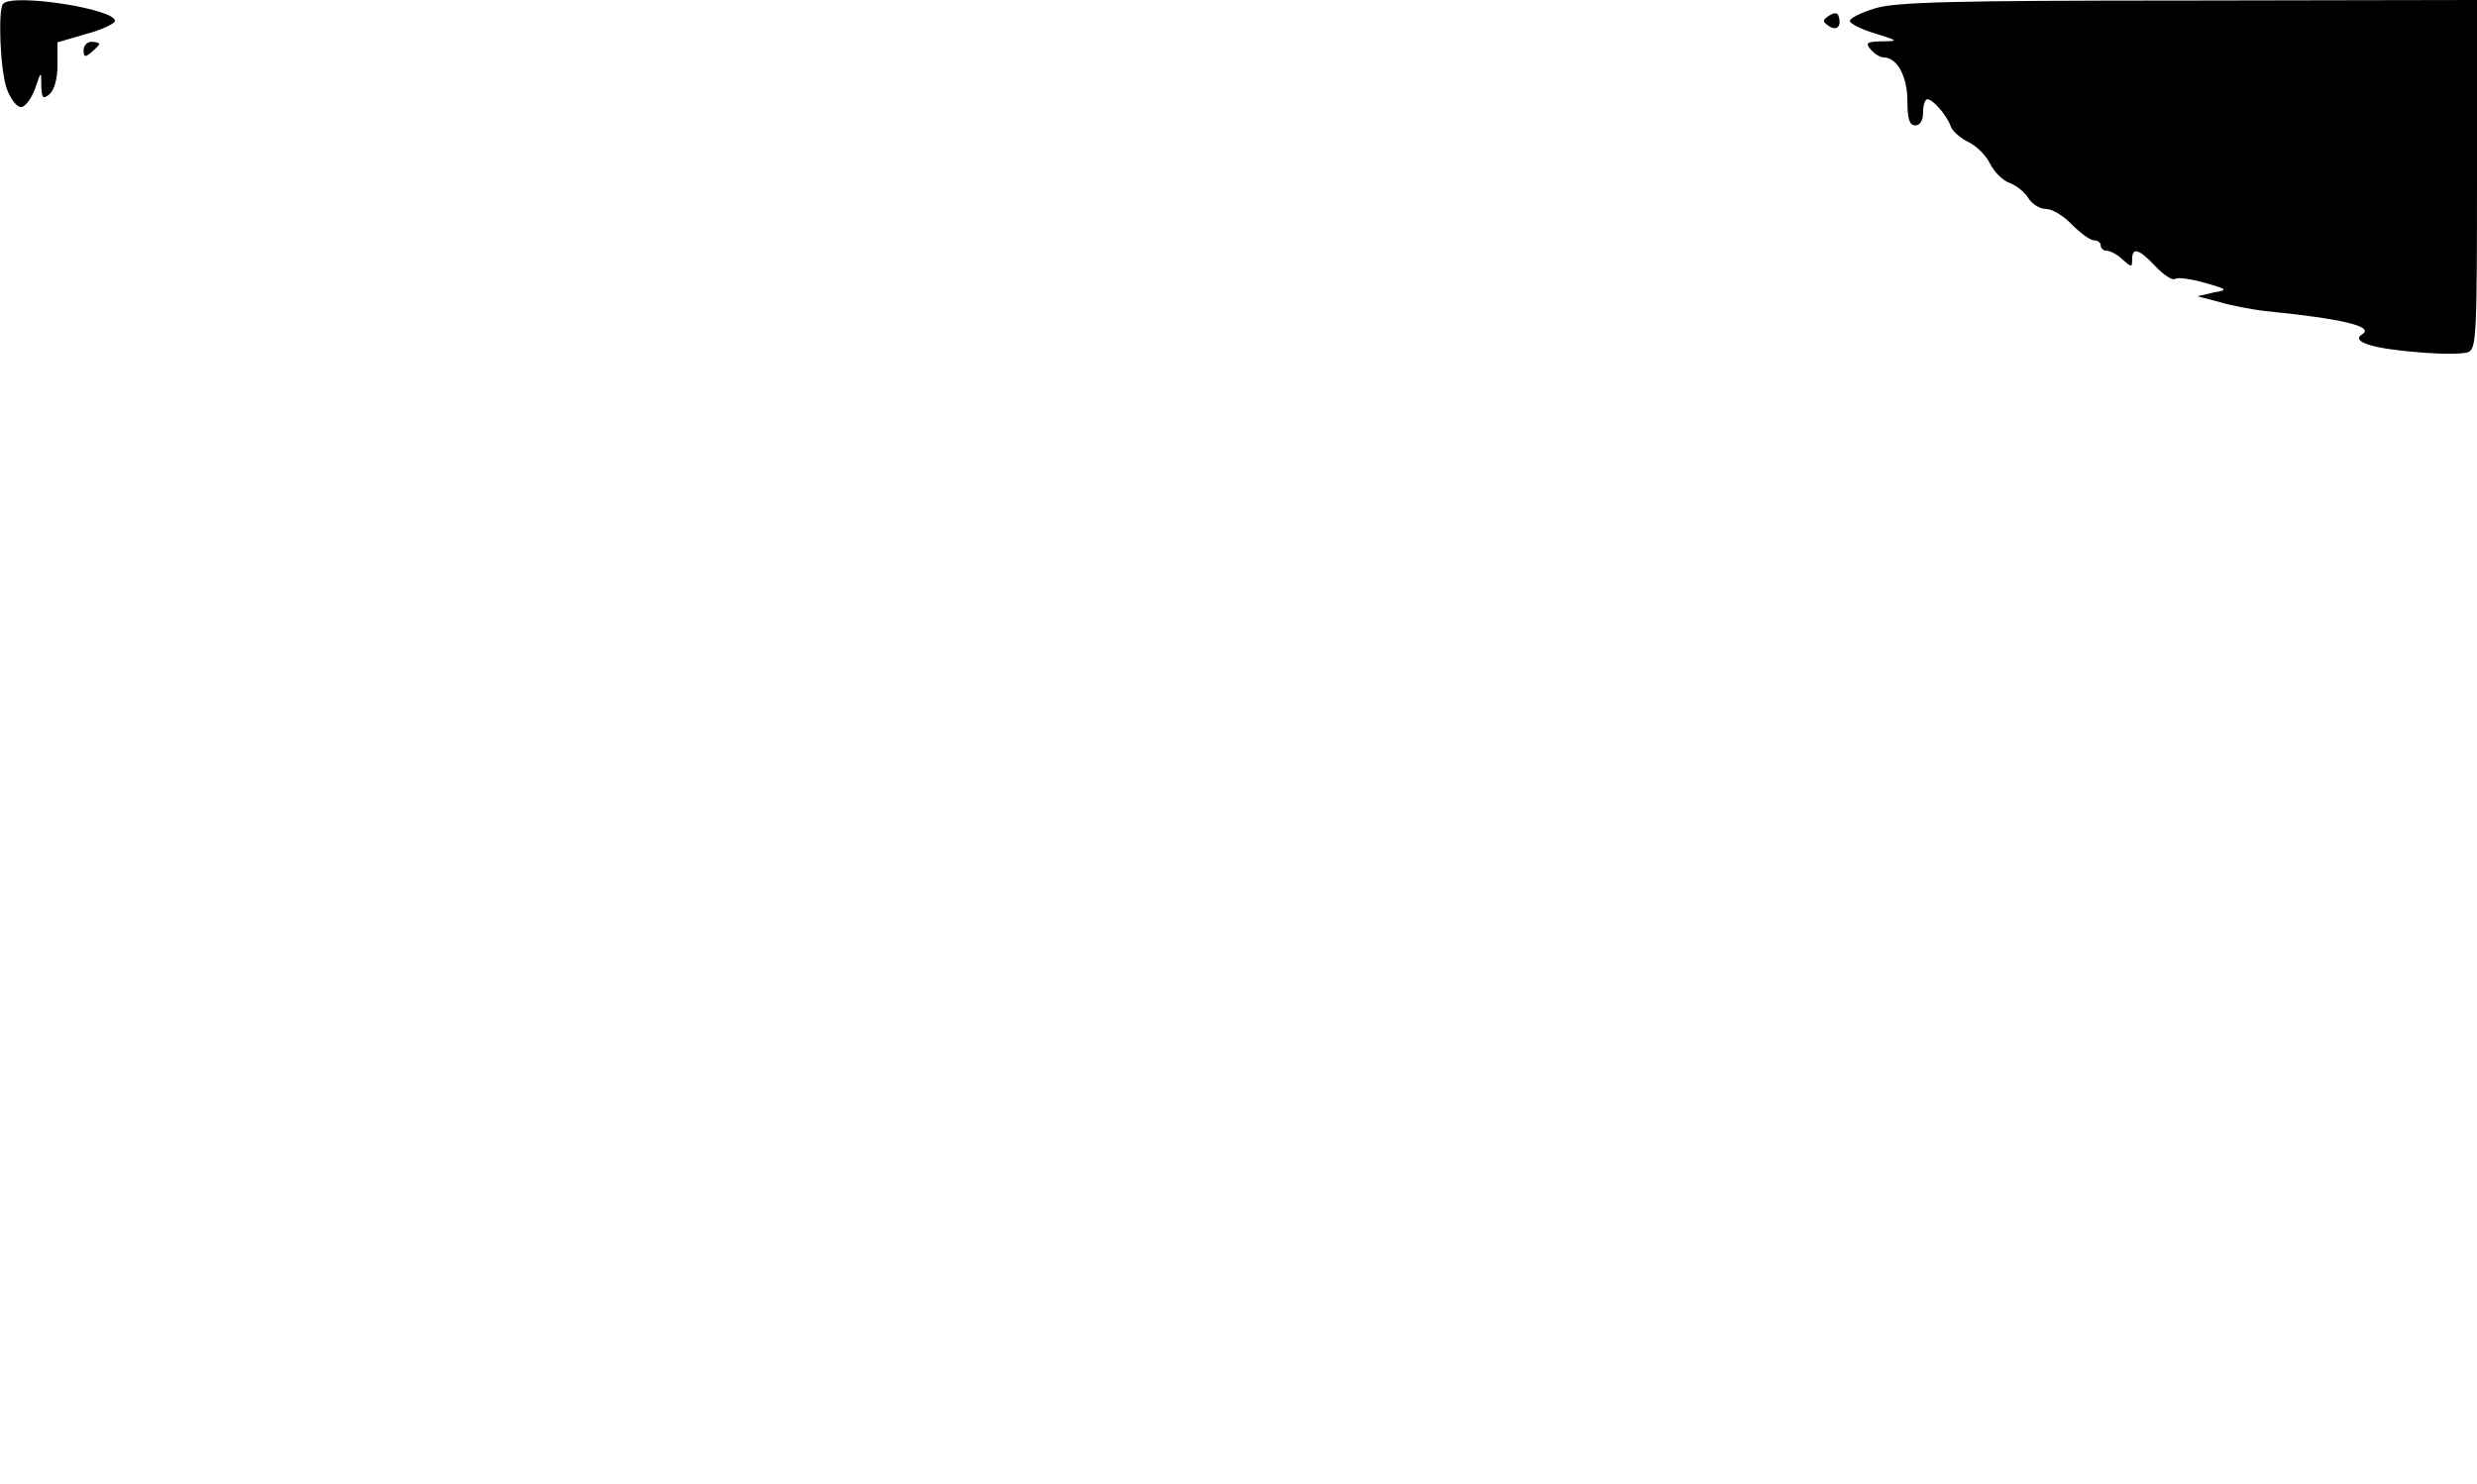 <?xml version="1.0" standalone="no"?>
<!DOCTYPE svg PUBLIC "-//W3C//DTD SVG 20010904//EN"
 "http://www.w3.org/TR/2001/REC-SVG-20010904/DTD/svg10.dtd">
<svg version="1.0" xmlns="http://www.w3.org/2000/svg"
 width="474pt" height="284pt" viewBox="0 0 474 284"
 preserveAspectRatio="xMidYMid meet">
<g transform="translate(0,284) scale(0.1,-0.1)"
fill="#000000" stroke="none">
<path d="M6 2833 c-10 -11 -6 -126 7 -163 7 -19 19 -35 27 -35 8 0 20 16 27
35 12 35 12 35 12 6 1 -24 3 -27 16 -16 9 8 15 29 15 56 l0 43 55 16 c30 8 55
20 55 25 0 23 -194 53 -214 33z"/>
<path d="M3588 2824 c-27 -8 -48 -19 -48 -24 0 -5 21 -16 48 -24 45 -14 46
-15 13 -15 -29 -1 -32 -3 -21 -16 7 -8 18 -15 25 -15 25 0 45 -36 45 -83 0
-35 4 -47 15 -47 9 0 15 9 15 25 0 14 4 25 8 25 11 0 37 -30 45 -52 3 -9 18
-22 34 -30 15 -7 34 -26 41 -41 8 -16 24 -32 37 -37 14 -5 30 -18 37 -30 7
-11 22 -20 34 -20 11 0 33 -13 49 -30 16 -16 35 -30 42 -30 7 0 13 -4 13 -10
0 -5 5 -10 12 -10 6 0 20 -7 30 -17 17 -15 18 -15 18 0 0 25 13 21 45 -13 15
-16 32 -27 37 -24 5 4 31 0 56 -7 46 -13 46 -14 17 -19 l-30 -7 42 -11 c23 -7
61 -14 85 -17 151 -15 213 -30 188 -45 -22 -14 20 -27 105 -34 45 -4 88 -4 98
0 16 6 17 34 17 340 l0 334 -552 -1 c-455 0 -561 -3 -600 -15z"/>
<path d="M3500 2810 c-13 -9 -13 -11 0 -20 15 -10 25 0 18 20 -2 6 -8 6 -18 0z"/>
<path d="M160 2744 c0 -14 3 -14 15 -4 8 7 15 14 15 16 0 2 -7 4 -15 4 -8 0
-15 -7 -15 -16z"/>
</g>
</svg>
